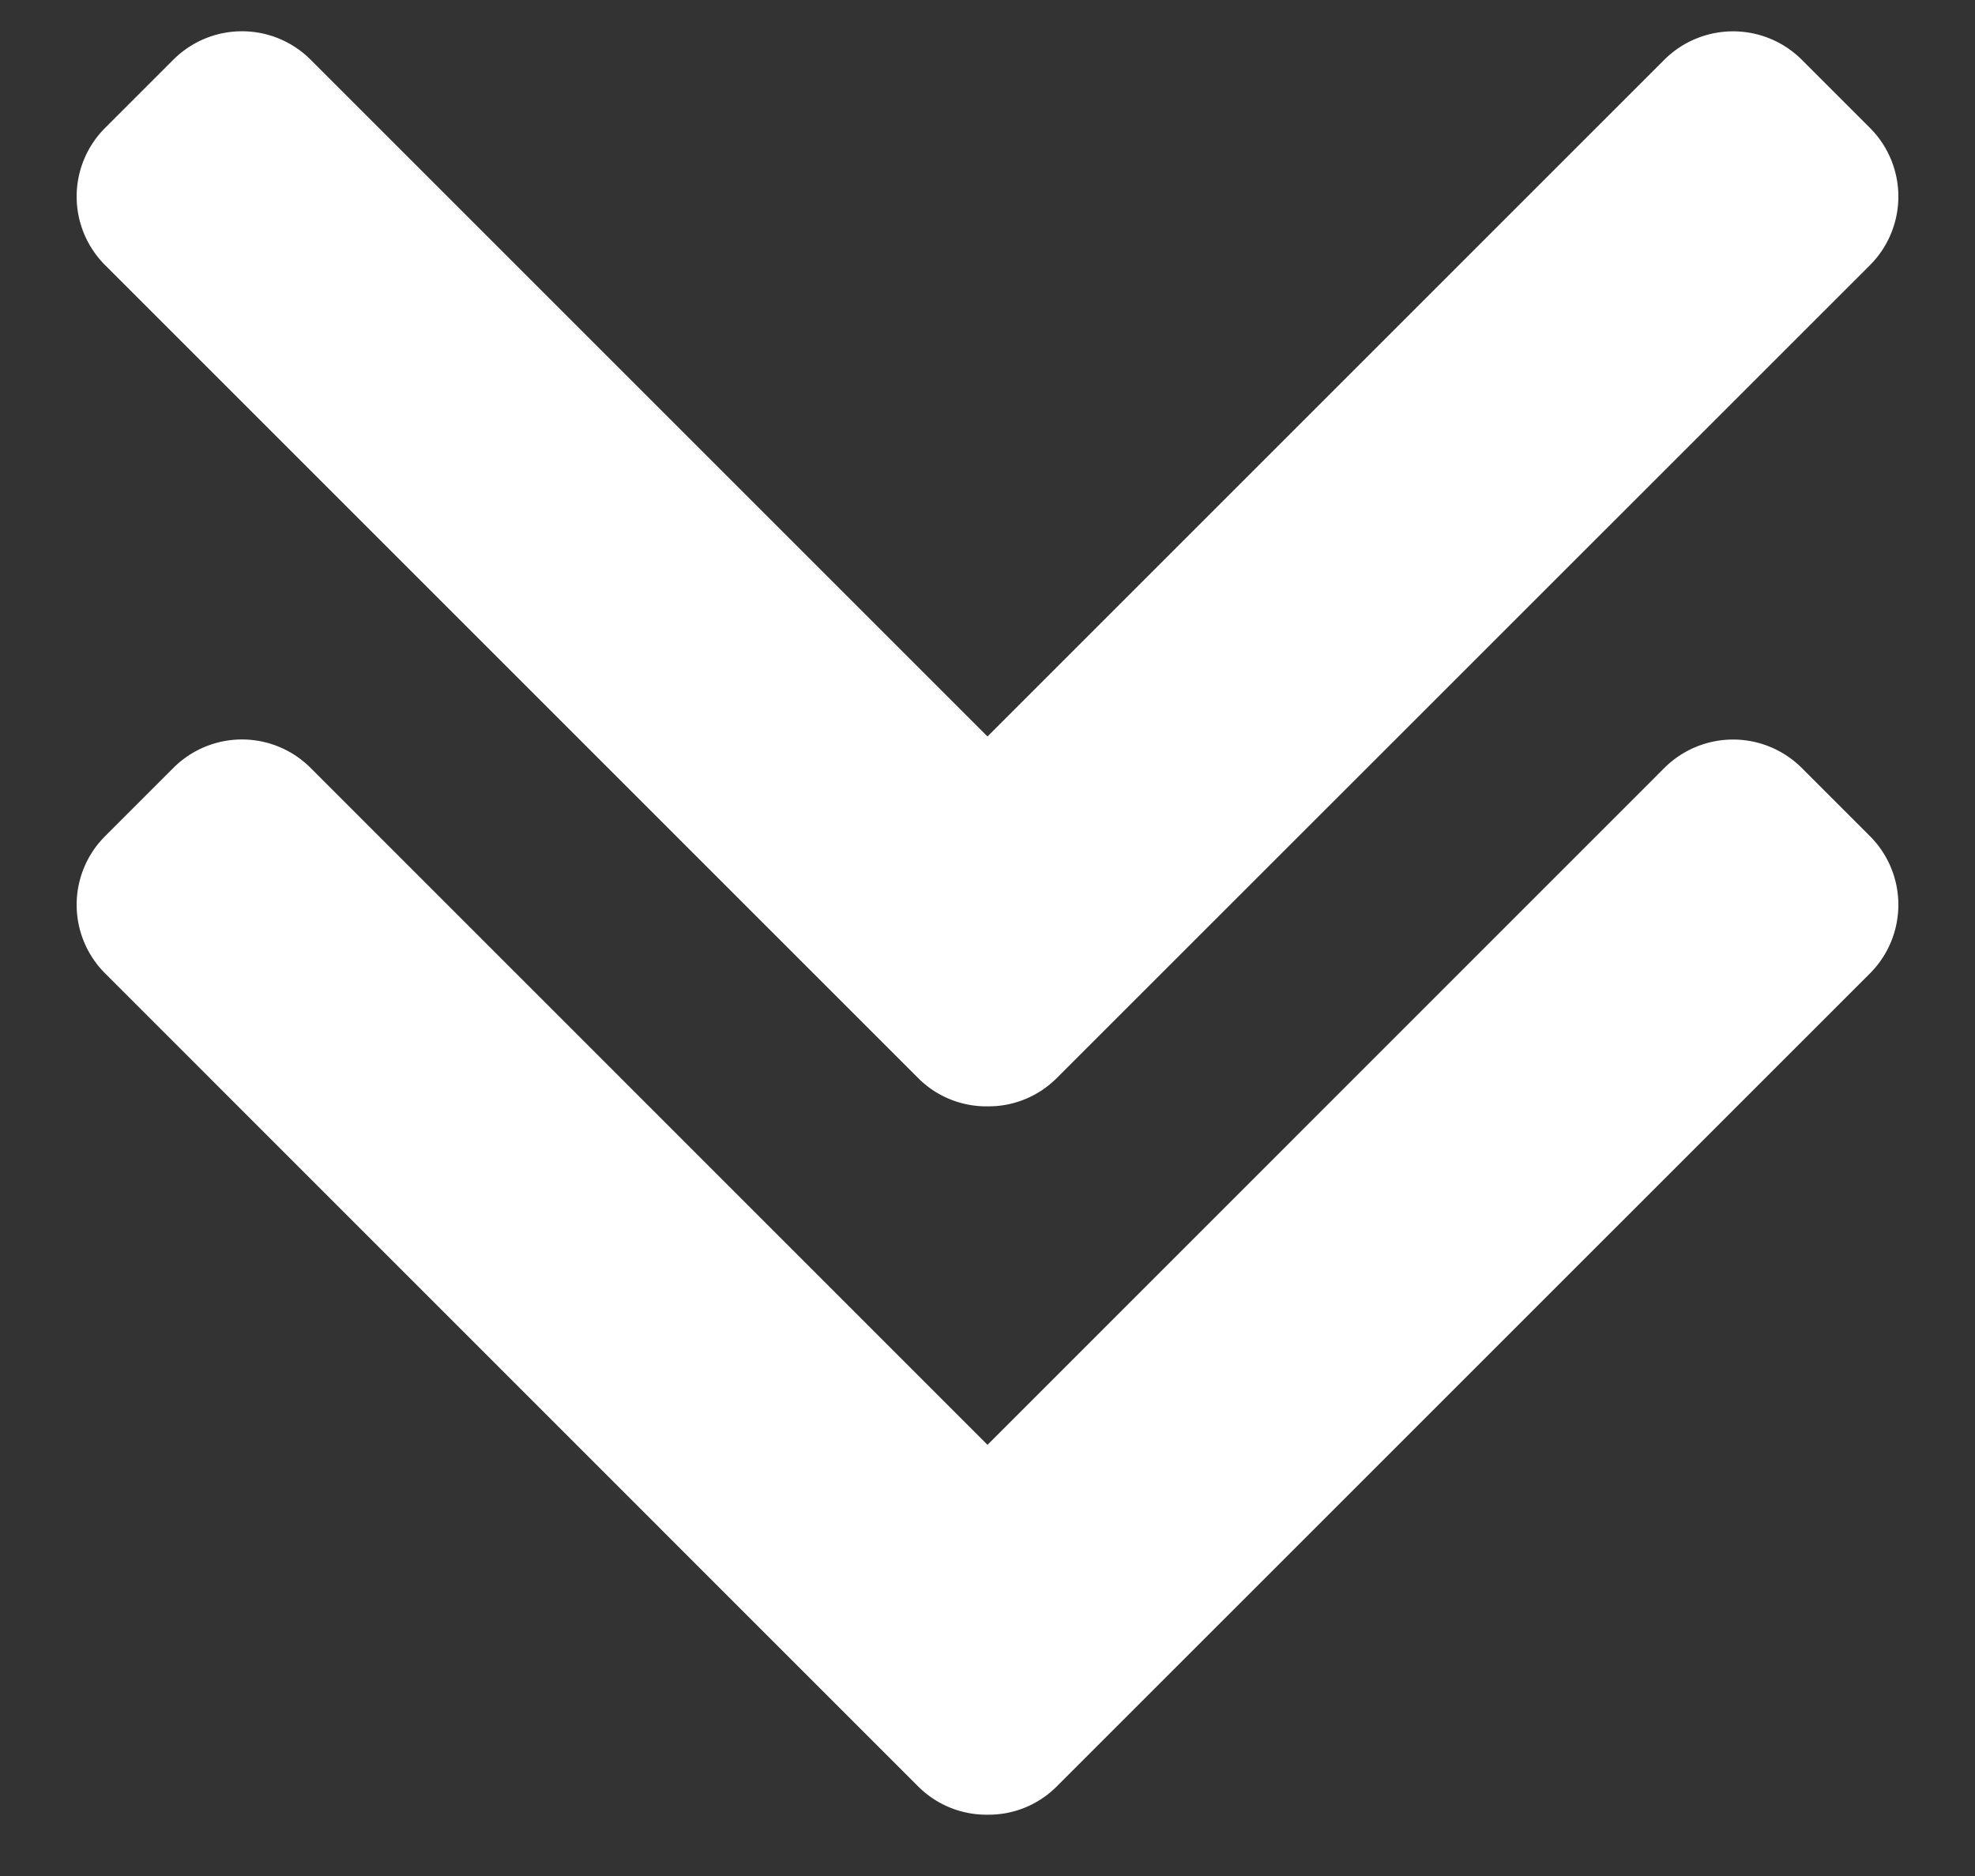 <svg xmlns="http://www.w3.org/2000/svg" width="20" height="19" viewBox="0 0 20 19"><rect x="0" y="0" width="20" height="19" fill="#333333" stroke="none"/><g><g><path fill="#fff" d="M18.938 2.684L10.7 10.92a.976.976 0 0 1-.7.285.975.975 0 0 1-.7-.284L1.063 2.684a.982.982 0 0 1 0-1.387l.694-.694a.983.983 0 0 1 1.387 0L10 7.459 16.856.603a.986.986 0 0 1 1.388 0l.694.694a.984.984 0 0 1 0 1.387zm0 7.173L10.7 18.094a.972.972 0 0 1-.7.285.976.976 0 0 1-.7-.284L1.063 9.857a.982.982 0 0 1 0-1.387l.694-.694a.982.982 0 0 1 1.387 0L10 14.633l6.856-6.857a.985.985 0 0 1 1.388 0l.694.694a.984.984 0 0 1 0 1.387z"/></g></g></svg>